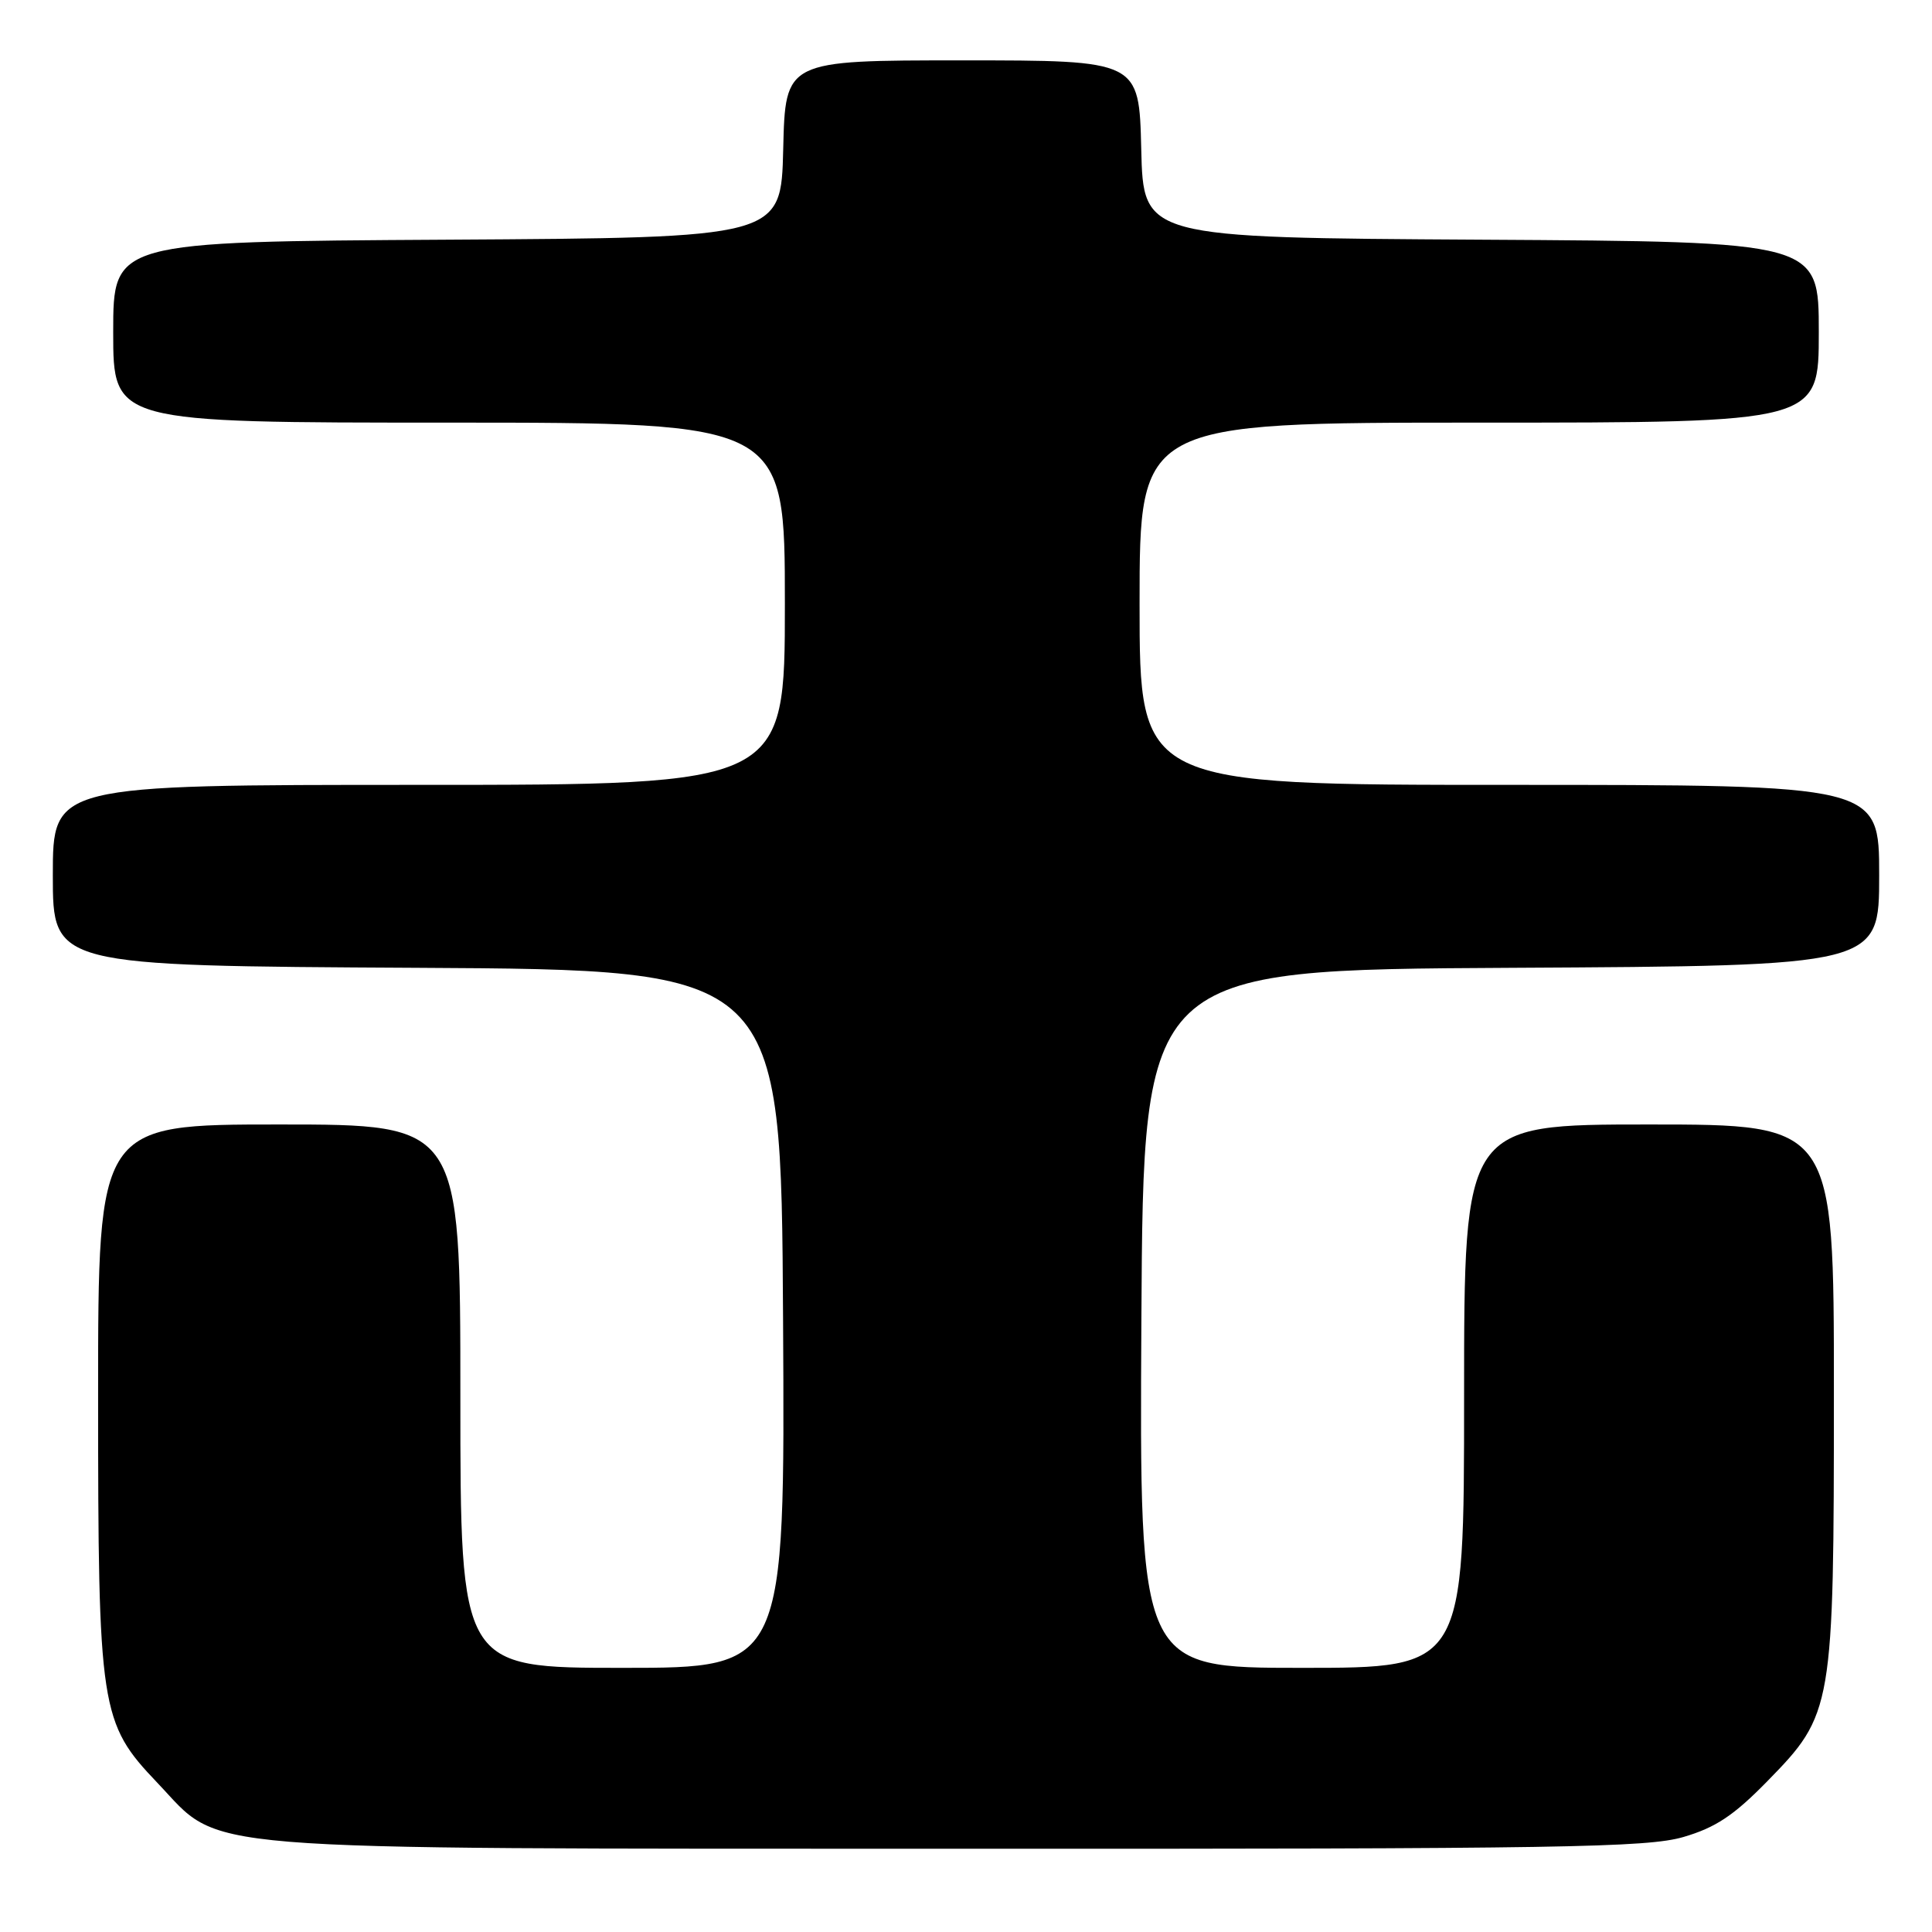 <?xml version="1.0" encoding="UTF-8" standalone="no"?>
<!DOCTYPE svg PUBLIC "-//W3C//DTD SVG 1.1//EN" "http://www.w3.org/Graphics/SVG/1.1/DTD/svg11.dtd" >
<svg xmlns="http://www.w3.org/2000/svg" xmlns:xlink="http://www.w3.org/1999/xlink" version="1.1" viewBox="0 0 256 256">
 <g >
 <path fill="currentColor"
d=" M 223.07 243.41 C 227.33 242.16 229.73 240.57 234.18 236.02 C 242.88 227.13 243.00 226.45 243.00 184.32 C 243.00 149.00 243.00 149.00 218.50 149.00 C 194.00 149.00 194.00 149.00 194.00 185.00 C 194.00 221.00 194.00 221.00 172.49 221.00 C 150.98 221.00 150.98 221.00 151.24 174.75 C 151.50 128.50 151.50 128.50 200.25 128.24 C 249.00 127.98 249.00 127.98 249.00 115.99 C 249.00 104.00 249.00 104.00 200.00 104.00 C 151.00 104.00 151.00 104.00 151.00 80.00 C 151.00 56.00 151.00 56.00 196.00 56.00 C 241.00 56.00 241.00 56.00 241.00 44.01 C 241.00 32.02 241.00 32.02 196.25 31.76 C 151.50 31.50 151.50 31.50 151.22 19.75 C 150.94 8.00 150.94 8.00 127.50 8.00 C 104.06 8.00 104.06 8.00 103.78 19.75 C 103.50 31.50 103.50 31.50 59.25 31.76 C 15.00 32.02 15.00 32.02 15.00 44.01 C 15.00 56.00 15.00 56.00 59.50 56.00 C 104.00 56.00 104.00 56.00 104.00 80.00 C 104.00 104.00 104.00 104.00 55.50 104.00 C 7.00 104.00 7.00 104.00 7.00 115.99 C 7.00 127.98 7.00 127.98 55.25 128.24 C 103.50 128.50 103.50 128.50 103.76 174.75 C 104.02 221.00 104.02 221.00 82.51 221.00 C 61.00 221.00 61.00 221.00 61.00 185.00 C 61.00 149.00 61.00 149.00 37.00 149.00 C 13.00 149.00 13.00 149.00 13.00 184.82 C 13.00 226.60 13.26 228.27 20.86 236.24 C 29.64 245.45 23.29 244.93 127.07 244.97 C 207.01 245.00 218.27 244.81 223.07 243.41 Z "/>
</g>
</svg>